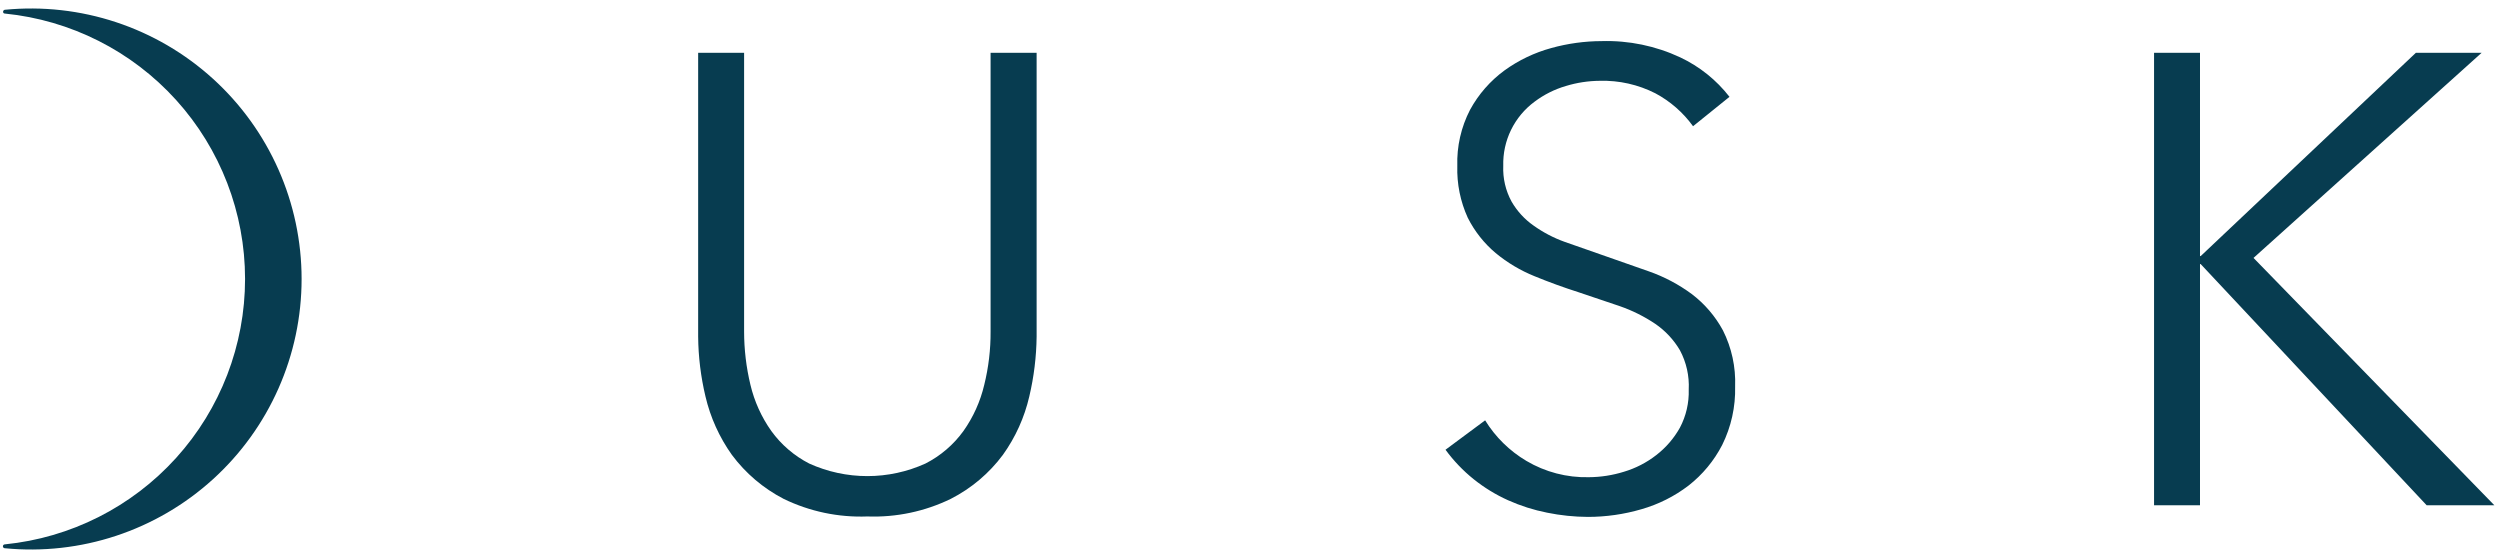 <svg width="284" height="63" viewBox="0 0 284 63" fill="none" xmlns="http://www.w3.org/2000/svg">
<path fill-rule="evenodd" clip-rule="evenodd" d="M0.55 1.11C4.817 0.694 9.123 1.175 13.193 2.523C17.262 3.871 21.005 6.055 24.18 8.936C27.355 11.816 29.892 15.329 31.628 19.249C33.365 23.169 34.262 27.408 34.262 31.695C34.262 35.982 33.365 40.221 31.628 44.141C29.892 48.061 27.355 51.574 24.18 54.454C21.005 57.335 17.262 59.519 13.193 60.867C9.123 62.215 4.817 62.696 0.55 62.28C0.492 62.28 0.436 62.257 0.394 62.216C0.353 62.174 0.33 62.118 0.33 62.06C0.33 62.002 0.353 61.946 0.394 61.904C0.436 61.863 0.492 61.84 0.55 61.84C8.028 61.093 14.961 57.594 20.003 52.023C25.046 46.451 27.839 39.205 27.839 31.69C27.839 24.175 25.046 16.929 20.003 11.357C14.961 5.786 8.028 2.287 0.55 1.54C0.523 1.541 0.497 1.537 0.472 1.528C0.447 1.518 0.424 1.503 0.405 1.485C0.387 1.466 0.372 1.443 0.362 1.418C0.353 1.393 0.349 1.367 0.35 1.34C0.35 1.284 0.37 1.229 0.406 1.187C0.443 1.145 0.494 1.117 0.55 1.11Z" fill="#073C50"/>
<path fill-rule="evenodd" clip-rule="evenodd" d="M112.53 37.65V6H117.76V38.24C117.734 40.527 117.455 42.804 116.93 45.03C116.378 47.42 115.358 49.676 113.93 51.67C112.368 53.77 110.342 55.481 108.01 56.67C105.062 58.104 101.806 58.79 98.53 58.67C95.244 58.795 91.977 58.108 89.02 56.67C86.705 55.472 84.694 53.762 83.14 51.67C81.717 49.673 80.698 47.418 80.14 45.03C79.61 42.805 79.331 40.527 79.31 38.24V6H84.53V37.65C84.531 39.695 84.772 41.732 85.25 43.72C85.697 45.602 86.501 47.381 87.62 48.96C88.745 50.516 90.222 51.784 91.93 52.66C94.004 53.599 96.254 54.085 98.53 54.085C100.806 54.085 103.056 53.599 105.13 52.66C106.843 51.787 108.324 50.519 109.45 48.96C110.566 47.381 111.367 45.602 111.81 43.72C112.302 41.735 112.544 39.696 112.53 37.65V37.65Z" fill="#073C50"/>
<path fill-rule="evenodd" clip-rule="evenodd" d="M192.18 33.4C193.646 34.51 194.856 35.922 195.73 37.54C196.718 39.51 197.193 41.698 197.11 43.9C197.169 46.203 196.664 48.486 195.64 50.55C194.714 52.344 193.411 53.917 191.82 55.16C190.218 56.385 188.399 57.297 186.46 57.85C184.491 58.425 182.451 58.718 180.4 58.72C178.838 58.714 177.28 58.553 175.75 58.24C174.225 57.938 172.739 57.465 171.32 56.83C169.917 56.199 168.6 55.393 167.4 54.43C166.196 53.461 165.123 52.338 164.21 51.09L168.71 47.75C169.877 49.644 171.486 51.226 173.4 52.36C175.541 53.627 177.993 54.267 180.48 54.21C181.837 54.203 183.185 53.994 184.48 53.59C185.81 53.194 187.055 52.553 188.15 51.7C189.249 50.853 190.164 49.791 190.84 48.58C191.541 47.251 191.886 45.762 191.84 44.26C191.918 42.707 191.572 41.162 190.84 39.79C190.138 38.597 189.182 37.573 188.04 36.79C186.798 35.955 185.453 35.283 184.04 34.79L179.33 33.2C177.64 32.66 175.96 32.05 174.33 31.38C172.726 30.733 171.232 29.843 169.9 28.74C168.587 27.634 167.512 26.273 166.74 24.74C165.898 22.897 165.491 20.885 165.55 18.86C165.48 16.641 165.979 14.441 167 12.47C167.959 10.71 169.294 9.184 170.91 8C172.513 6.842 174.312 5.981 176.22 5.46C178.086 4.941 180.013 4.675 181.95 4.67C185.03 4.58 188.089 5.213 190.88 6.52C193.07 7.553 194.985 9.088 196.47 11L192.33 14.34C191.207 12.783 189.743 11.504 188.05 10.6C186.098 9.608 183.929 9.12 181.74 9.18C180.432 9.189 179.131 9.388 177.88 9.77C176.599 10.145 175.396 10.748 174.33 11.55C173.193 12.388 172.275 13.489 171.655 14.758C171.035 16.027 170.732 17.428 170.77 18.84C170.711 20.258 171.039 21.665 171.72 22.91C172.345 23.988 173.198 24.917 174.22 25.63C175.309 26.407 176.5 27.03 177.76 27.48L181.93 28.94L187.32 30.83C189.059 31.439 190.697 32.306 192.18 33.4Z" fill="#073C50"/>
<path fill-rule="evenodd" clip-rule="evenodd" d="M256 29.3L283.36 57.4H275.67L250 30H249.92V57.4H244.7V6H249.92V29.09H250L274.44 6H281.91L256 29.3Z" fill="#073C50"/>
</svg>
